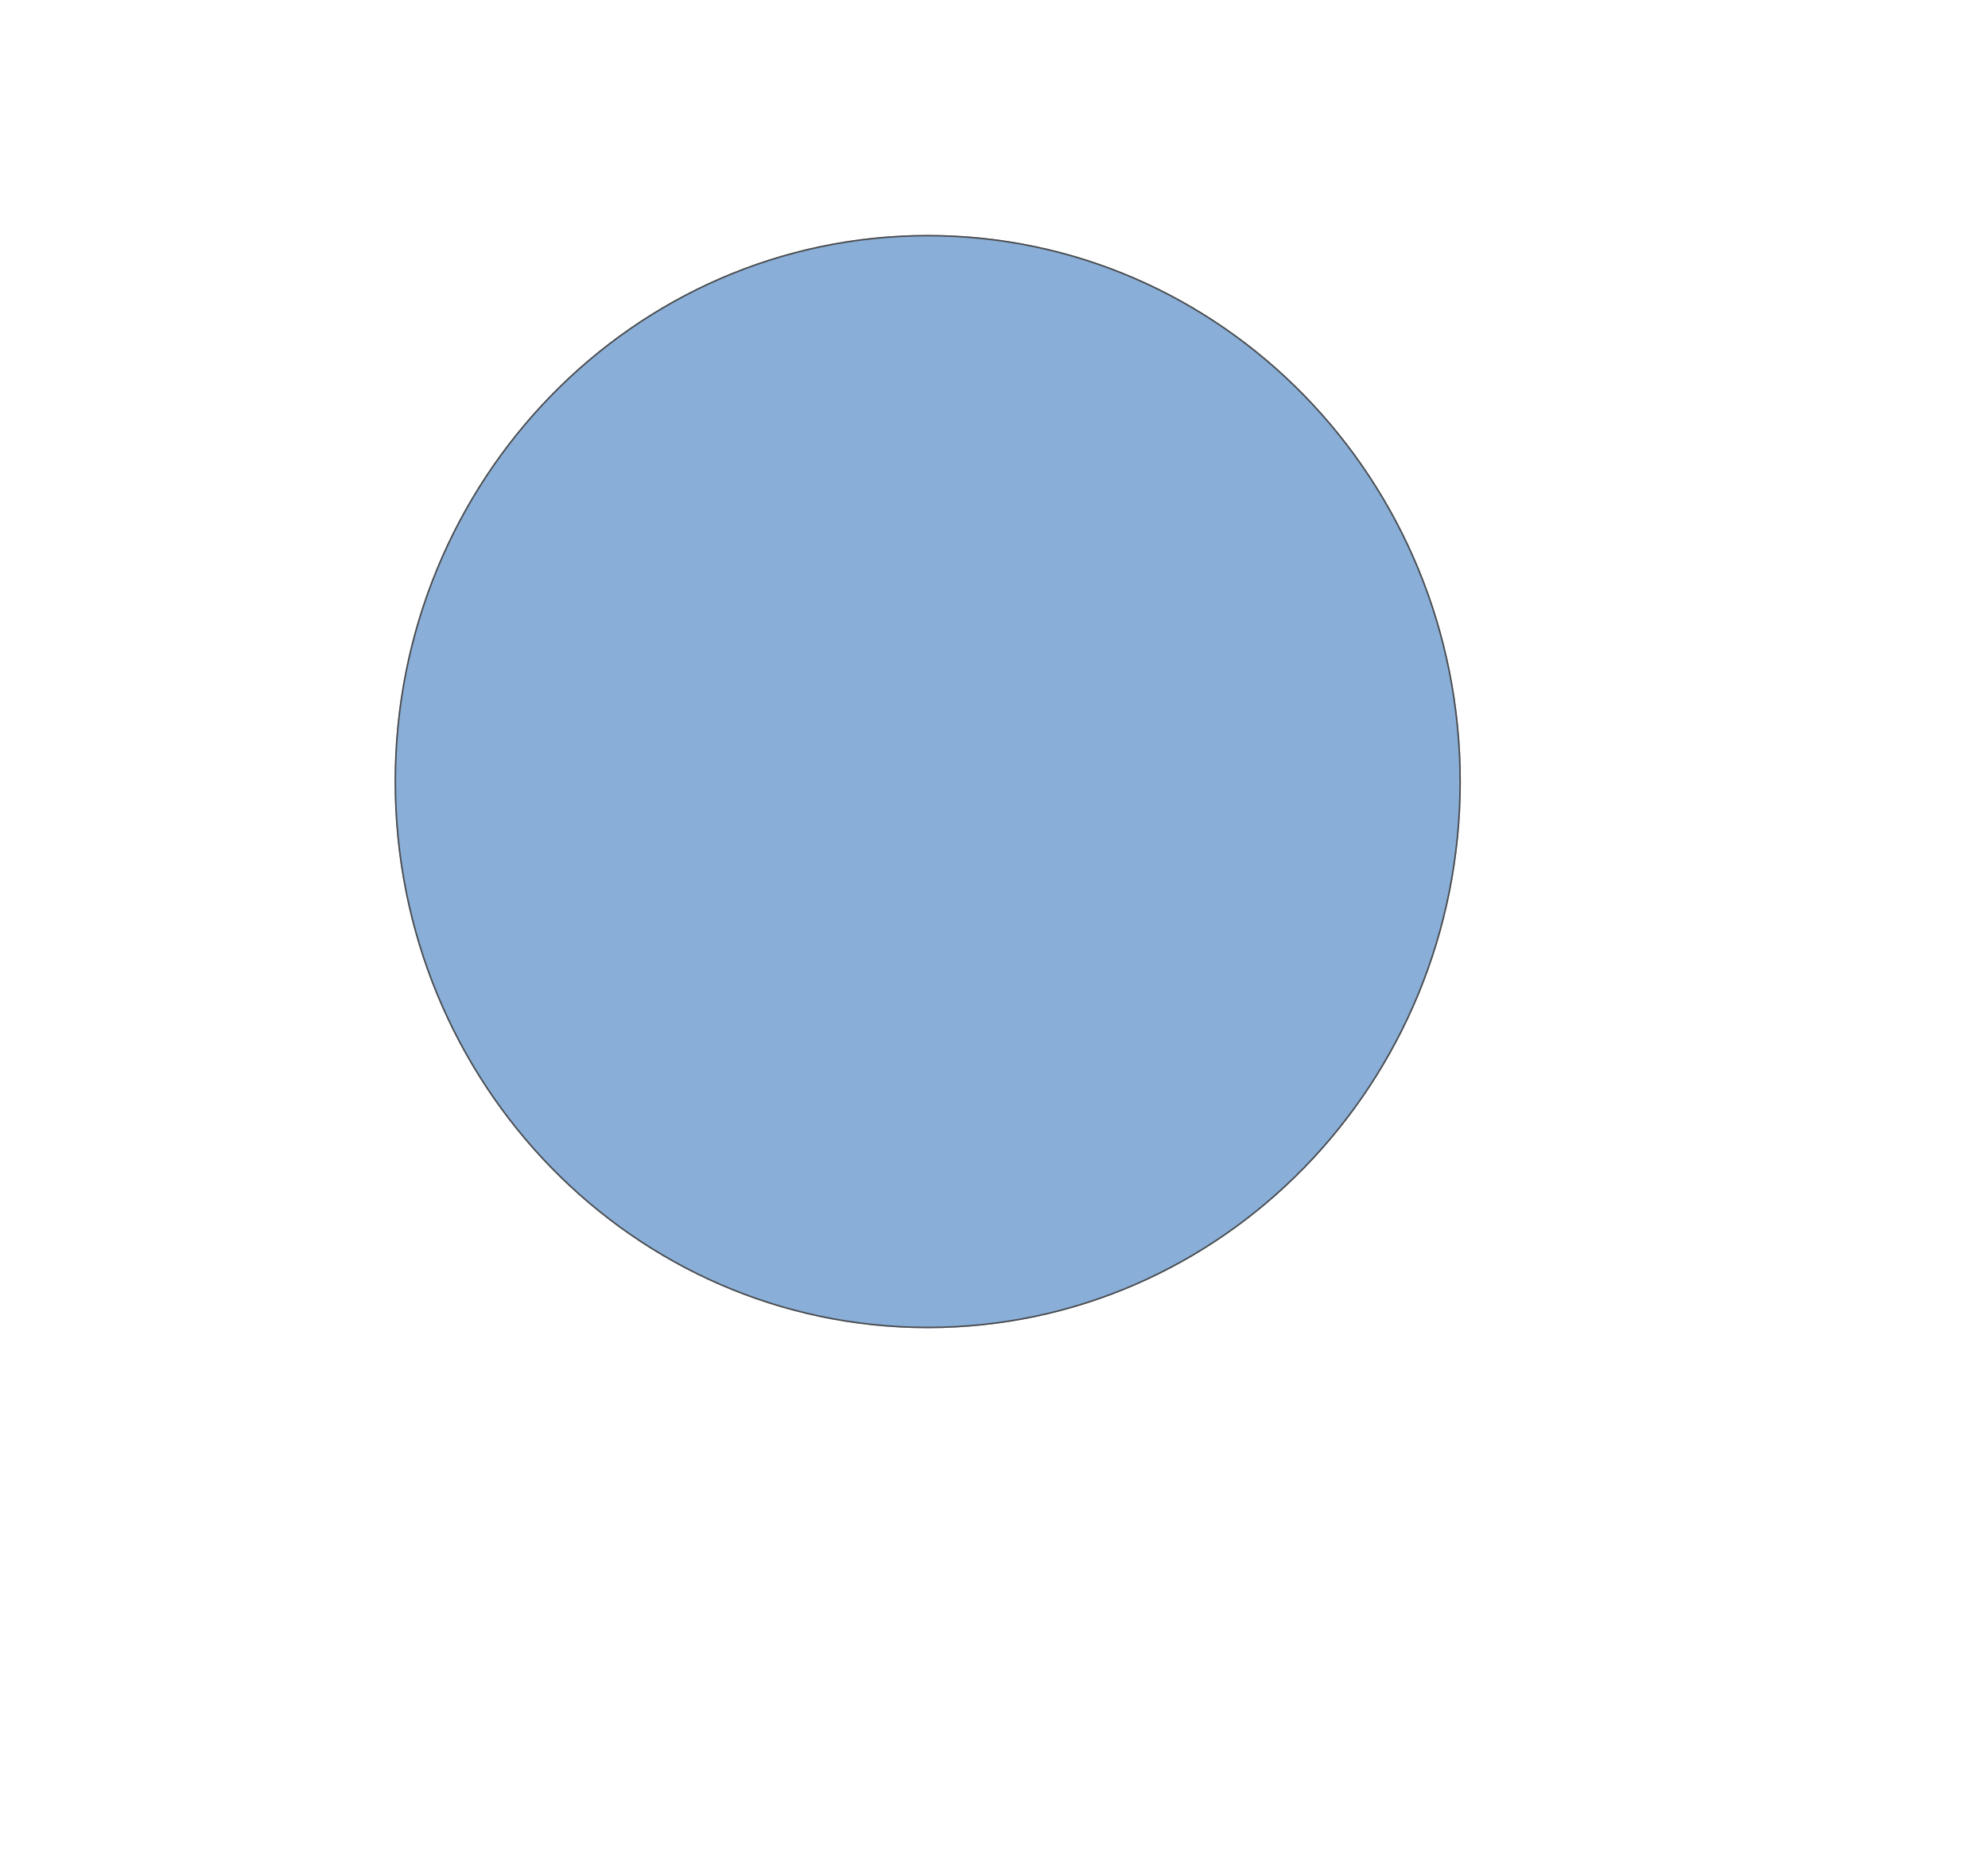 <svg xmlns="http://www.w3.org/2000/svg" width="1320" height="1232" fill="none"><g filter="url(#a)" opacity=".7"><path fill="#2E70B8" fill-opacity=".8" d="M970 519c0 200.479-158.491 363-354 363S262 719.479 262 519s158.491-363 354-363 354 162.521 354 363Z"/><path stroke="#000" d="M616 156.5c195.221 0 353.5 162.285 353.5 362.5S811.221 881.5 616 881.5 262.5 719.215 262.5 519 420.779 156.5 616 156.5Z"/></g><defs><filter id="a" width="1408" height="1426" x="-88" y="-194" color-interpolation-filters="sRGB" filterUnits="userSpaceOnUse"><feFlood flood-opacity="0" result="BackgroundImageFix"/><feBlend in="SourceGraphic" in2="BackgroundImageFix" result="shape"/><feGaussianBlur result="effect1_foregroundBlur_29_1118" stdDeviation="175"/></filter></defs></svg>
